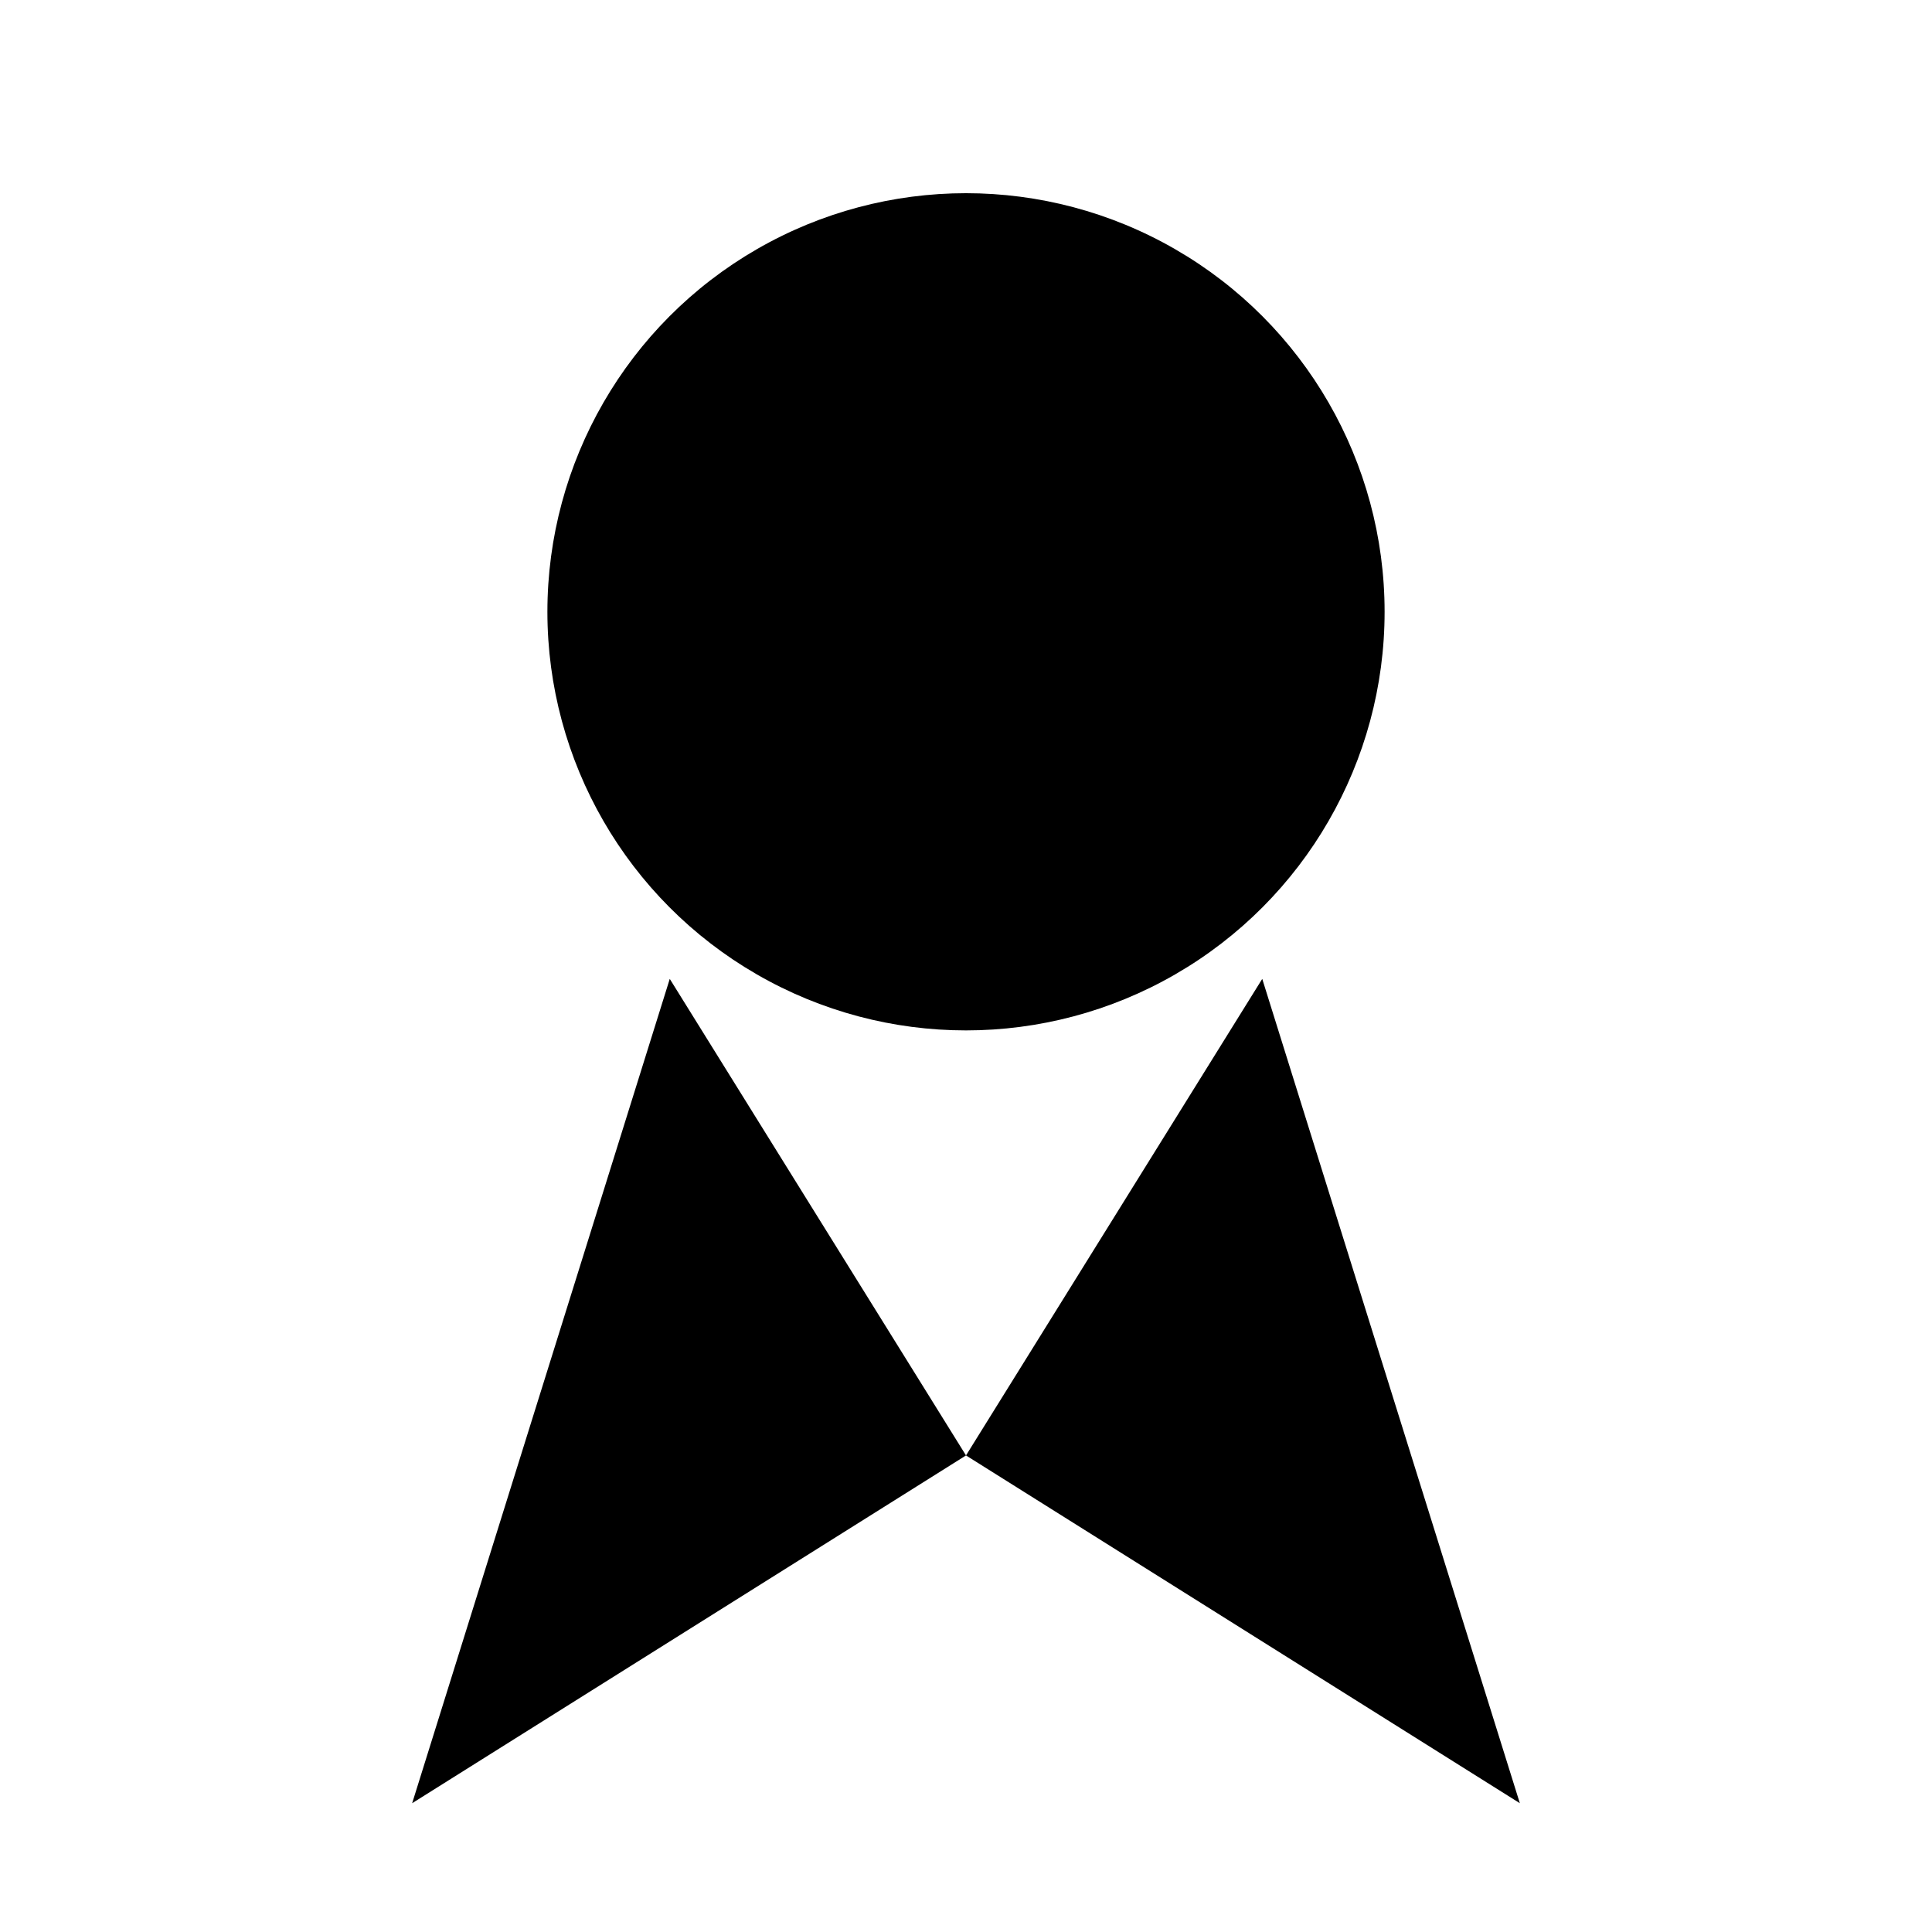 <svg width="15" height="15" viewBox="0 0 15 15" fill="none" xmlns="http://www.w3.org/2000/svg">
  <!-- Medal circle -->
  <circle cx="7.5" cy="4.75" r="3.25" fill="currentColor"/>
  <!-- Left ribbon -->
  <path d="M5.2 7.6 L3.2 14 L7.5 11.3 Z" fill="currentColor"/>
  <!-- Right ribbon -->
  <path d="M9.8 7.6 L11.8 14 L7.5 11.3 Z" fill="currentColor"/>
</svg>
